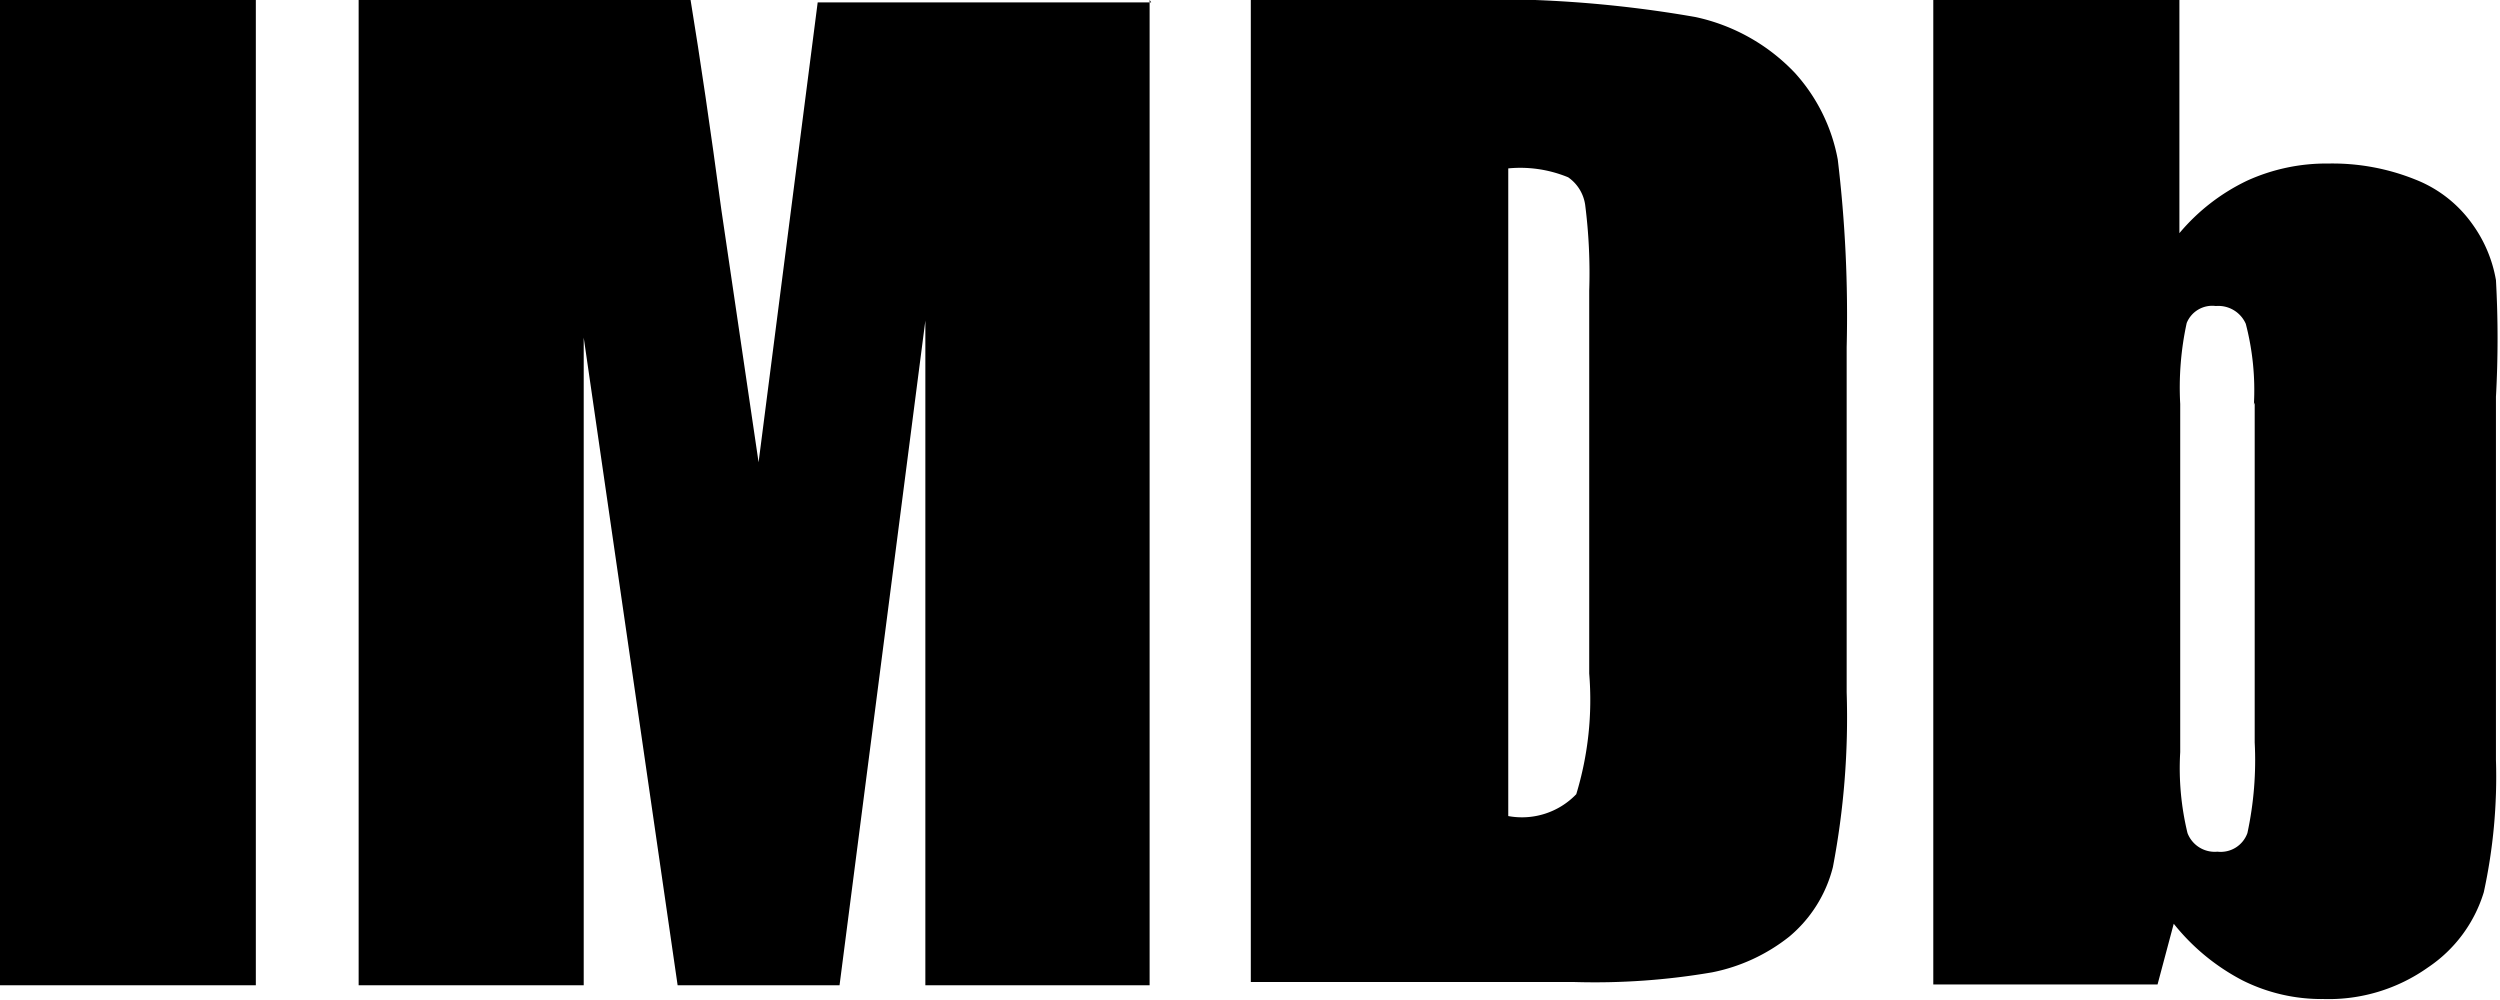 <svg id="Layer_1" data-name="Layer 1" xmlns="http://www.w3.org/2000/svg" viewBox="0 0 30.88 12.35"><title>imdb</title><path d="M3.79,7.29V19.46H0.63V7.29H3.79Z" transform="translate(-0.63 -7.29)"/><path d="M14.83,7.29V19.46H12.06V11.25L11,19.46H9l-1.16-8v8H5.06V7.29H9.16q0.18,1.1.38,2.59L10,13l0.73-5.68h4.12Z" transform="translate(-0.63 -7.29)"/><path d="M16.1,7.29h2.37a14.74,14.74,0,0,1,3.1.21,2.38,2.38,0,0,1,1.23.69,2.18,2.18,0,0,1,.53,1.07,16.15,16.15,0,0,1,.11,2.32v4.26A9.84,9.84,0,0,1,23.27,18a1.64,1.64,0,0,1-.54.86,2.23,2.23,0,0,1-.95.44,8.55,8.55,0,0,1-1.7.12h-4V7.29Zm3.16,2.08v8a0.93,0.93,0,0,0,.84-0.27,4,4,0,0,0,.16-1.49V10.88a6.65,6.65,0,0,0-.05-1.06A0.5,0.5,0,0,0,20,9.48,1.55,1.55,0,0,0,19.26,9.37Z" transform="translate(-0.63 -7.29)"/><path d="M27.55,7.29v2.88a2.49,2.49,0,0,1,.84-0.65,2.36,2.36,0,0,1,1-.21,2.74,2.74,0,0,1,1.08.2,1.56,1.56,0,0,1,.7.55,1.66,1.66,0,0,1,.29.69,13.07,13.07,0,0,1,0,1.44v4.49a6.7,6.7,0,0,1-.15,1.63,1.72,1.72,0,0,1-.69.93,2.12,2.12,0,0,1-1.29.39,2.18,2.18,0,0,1-1-.23,2.65,2.65,0,0,1-.85-0.7l-0.2.75H24.51V7.29h3Zm0.92,5a3.25,3.25,0,0,0-.1-1A0.37,0.37,0,0,0,28,11.07a0.34,0.34,0,0,0-.36.21,3.75,3.75,0,0,0-.08,1v4.3a3.4,3.4,0,0,0,.09,1,0.36,0.36,0,0,0,.37.23,0.35,0.35,0,0,0,.37-0.23,4.27,4.27,0,0,0,.09-1.12v-4.2Z" transform="translate(-0.63 -7.29)"/></svg>